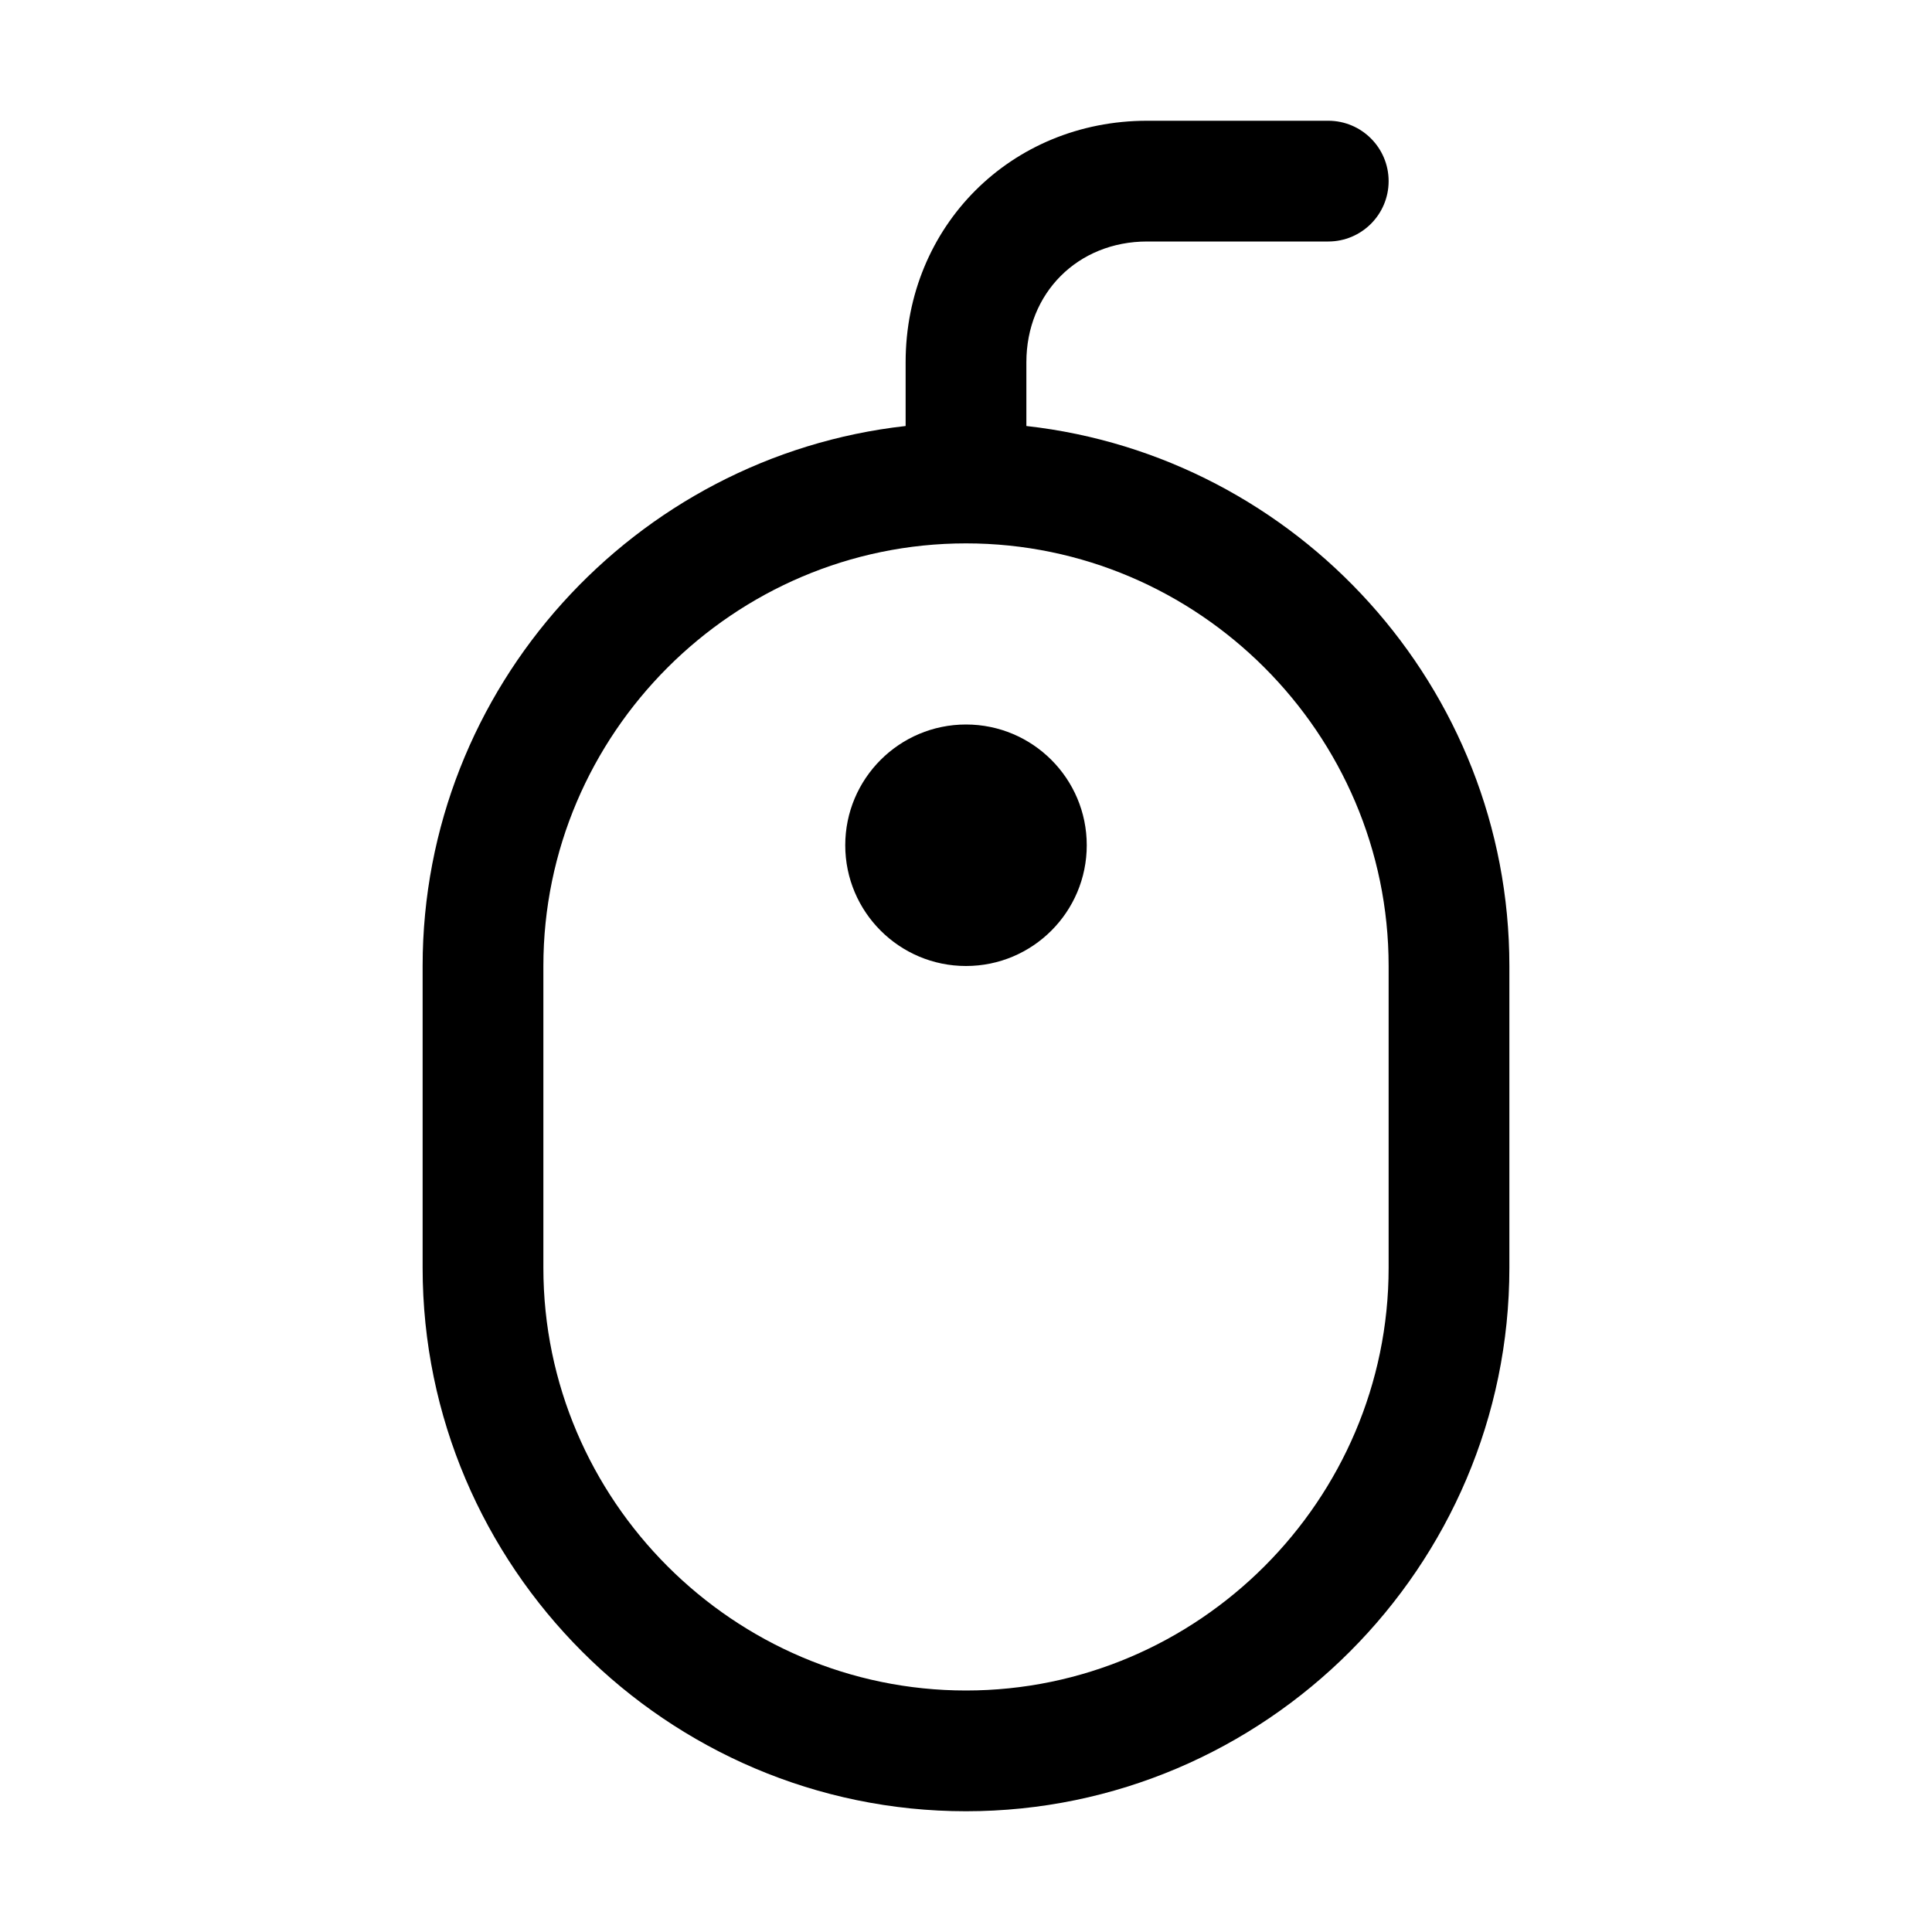 <!-- Generated by IcoMoon.io -->
<svg version="1.1" xmlns="http://www.w3.org/2000/svg" width="20" height="20" viewBox="0 0 20 20">
<title>mouse</title>
<path d="M10 10c0.69 0 1.25-0.56 1.25-1.25s-0.56-1.25-1.25-1.25c-0.69 0-1.25 0.56-1.25 1.25s0.56 1.25 1.25 1.25z"></path>
<path d="M11.875 2.5c-0.717 0-1.25 0.533-1.25 1.25v0.66c2.804 0.313 5 2.706 5 5.59v3.125c0 3.095-2.53 5.625-5.625 5.625s-5.625-2.53-5.625-5.625v-3.125c0-2.884 2.196-5.277 5-5.59v-0.66c0-1.408 1.092-2.5 2.5-2.5h1.875c0.345 0 0.625 0.28 0.625 0.625s-0.28 0.625-0.625 0.625h-1.875zM10 5.625c-2.405 0-4.375 1.97-4.375 4.375v3.125c0 2.405 1.97 4.375 4.375 4.375s4.375-1.97 4.375-4.375v-3.125c0-2.405-1.97-4.375-4.375-4.375z"></path>
</svg>
